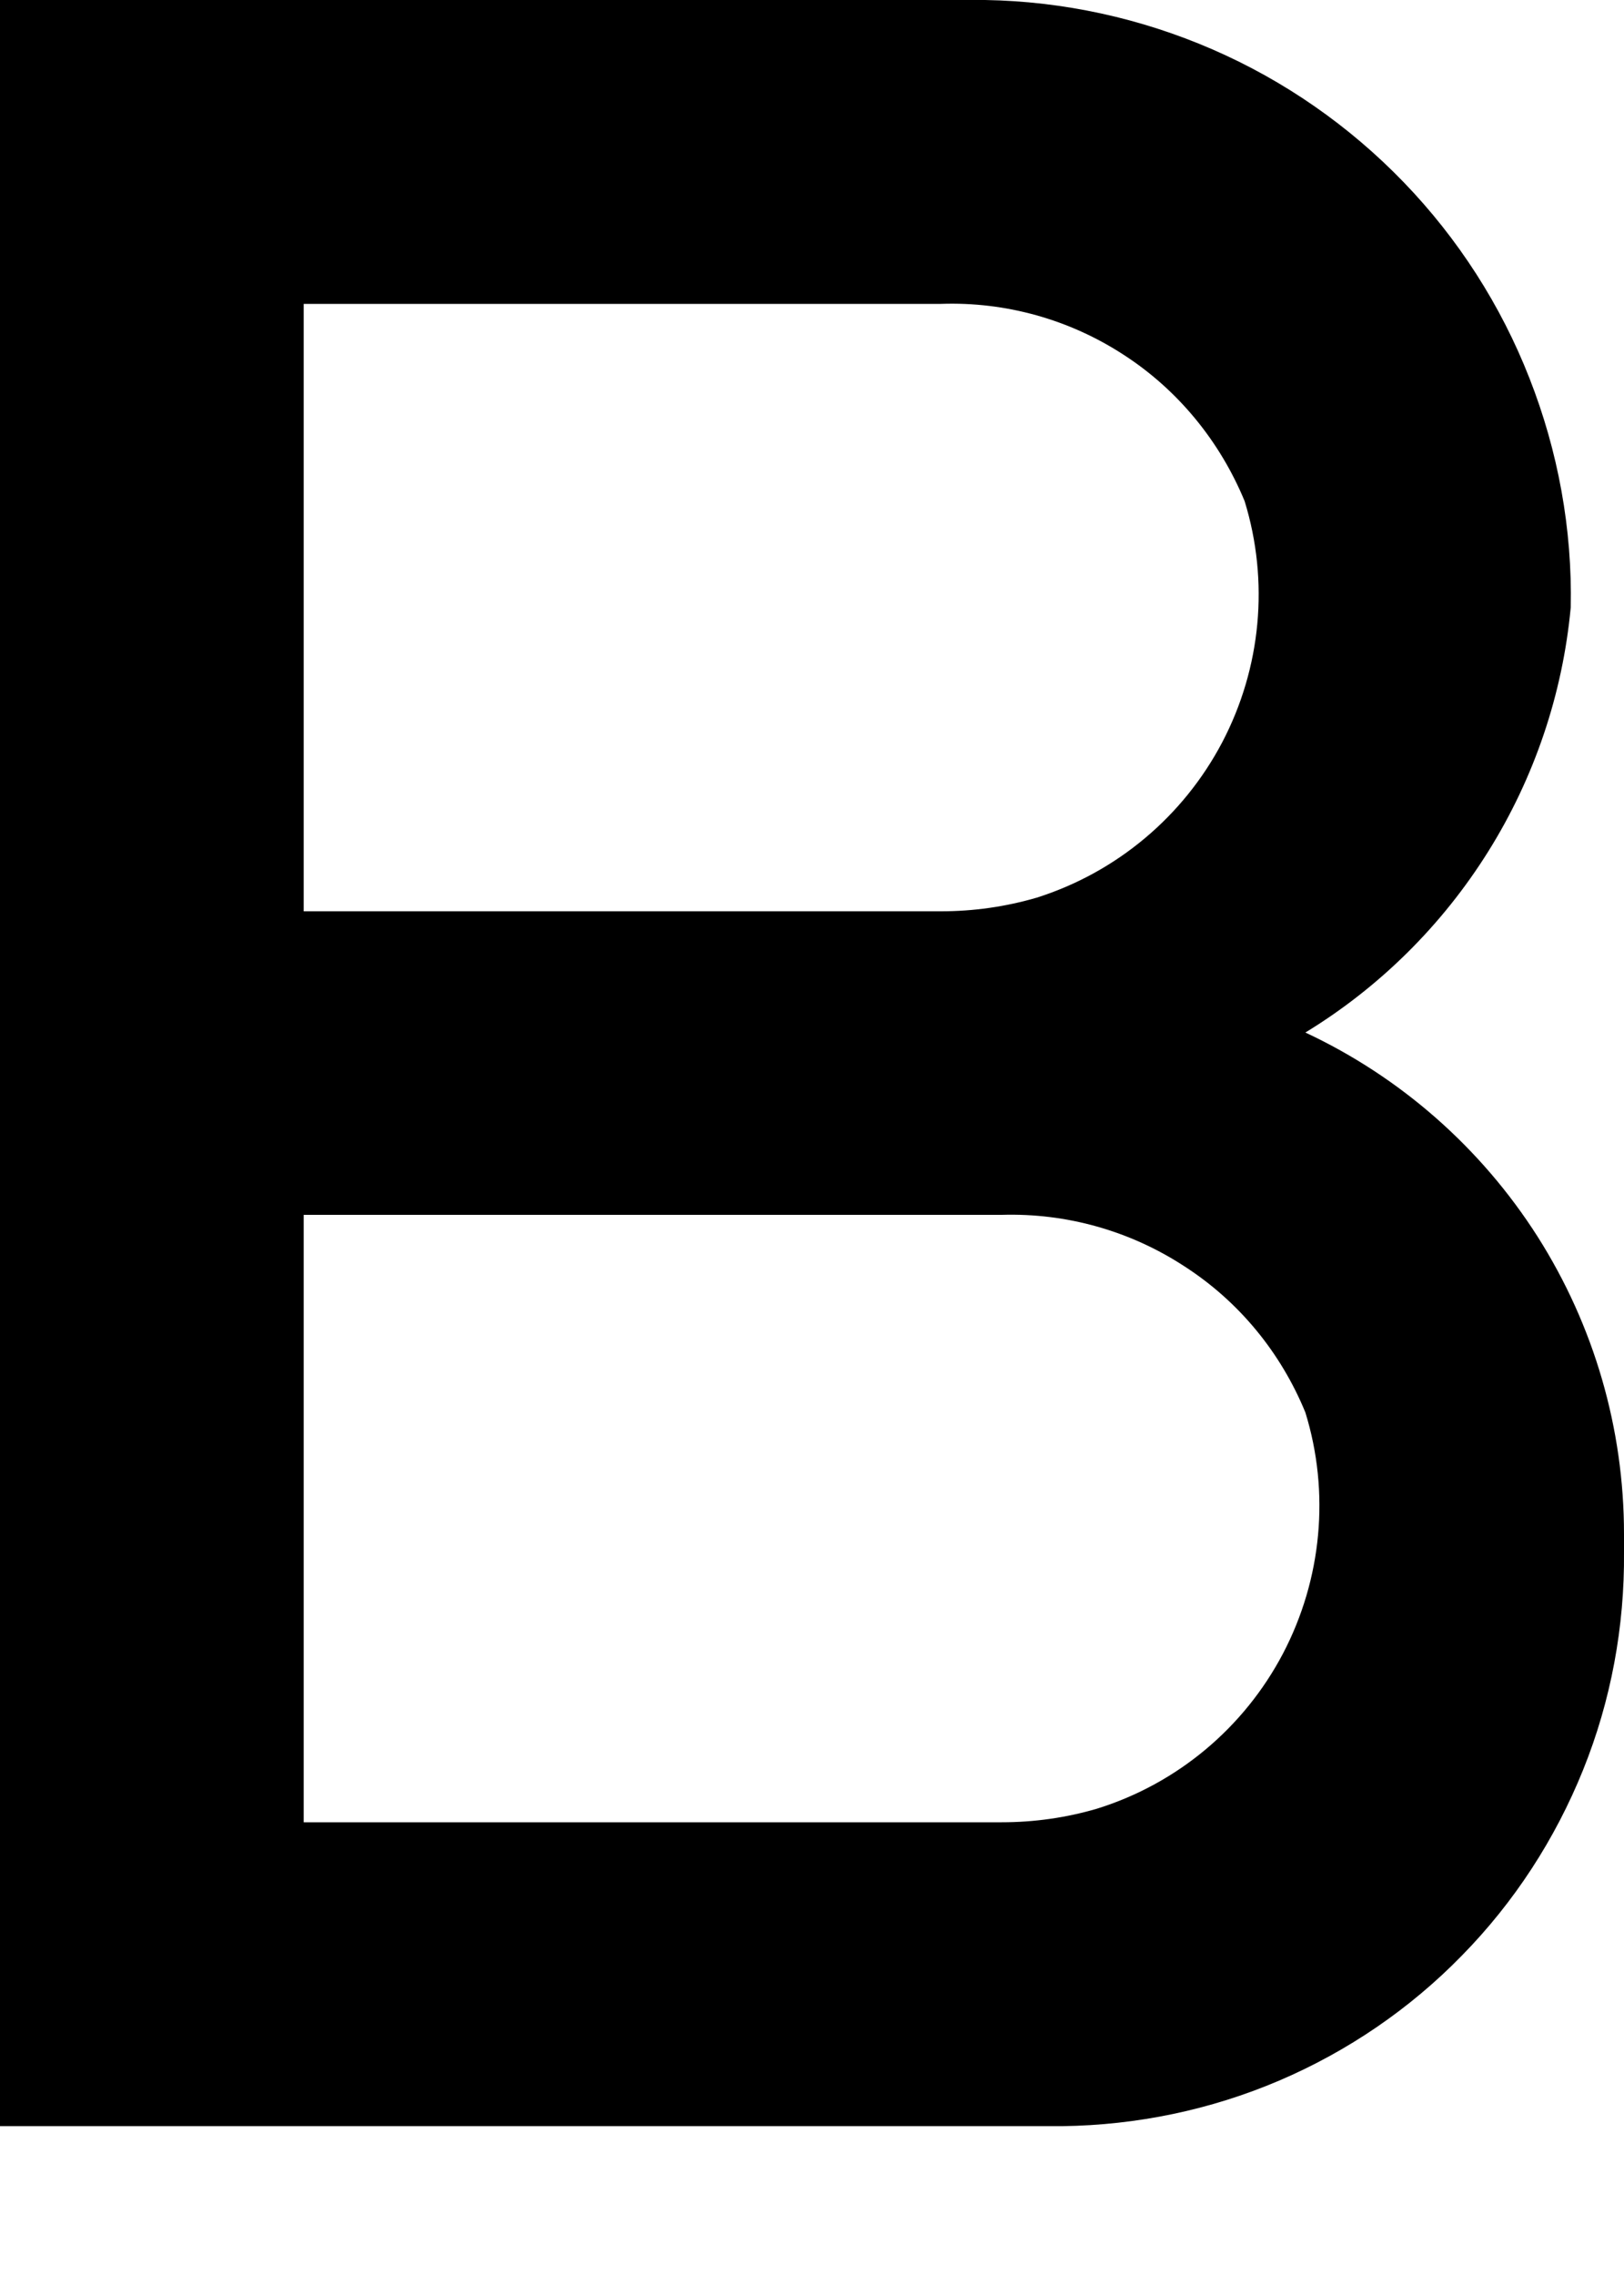 <svg width="5" height="7" viewBox="0 0 5 7" fill="none" xmlns="http://www.w3.org/2000/svg">
<path d="M4.019 3.177C4.247 3.038 4.44 2.847 4.582 2.62C4.724 2.393 4.811 2.136 4.836 1.869C4.841 1.628 4.797 1.388 4.709 1.164C4.621 0.939 4.489 0.734 4.322 0.561C4.154 0.387 3.954 0.248 3.733 0.152C3.512 0.056 3.274 0.004 3.033 0H0V6.542H3.271C3.5 6.539 3.727 6.492 3.938 6.402C4.149 6.312 4.341 6.181 4.501 6.017C4.662 5.853 4.788 5.659 4.874 5.446C4.96 5.233 5.002 5.005 5 4.776V4.72C5 4.396 4.908 4.079 4.734 3.805C4.56 3.532 4.312 3.314 4.019 3.177ZM0.935 0.935H2.897C3.096 0.928 3.293 0.983 3.46 1.092C3.627 1.2 3.756 1.358 3.832 1.542C3.908 1.789 3.883 2.055 3.763 2.284C3.643 2.512 3.438 2.684 3.192 2.762C3.096 2.79 2.997 2.804 2.897 2.804H0.935V0.935ZM3.084 5.607H0.935V3.738H3.084C3.283 3.732 3.479 3.787 3.646 3.896C3.814 4.004 3.943 4.161 4.019 4.346C4.095 4.592 4.07 4.859 3.95 5.088C3.83 5.316 3.625 5.488 3.378 5.565C3.283 5.593 3.184 5.607 3.084 5.607Z" fill="black"/>
</svg>
